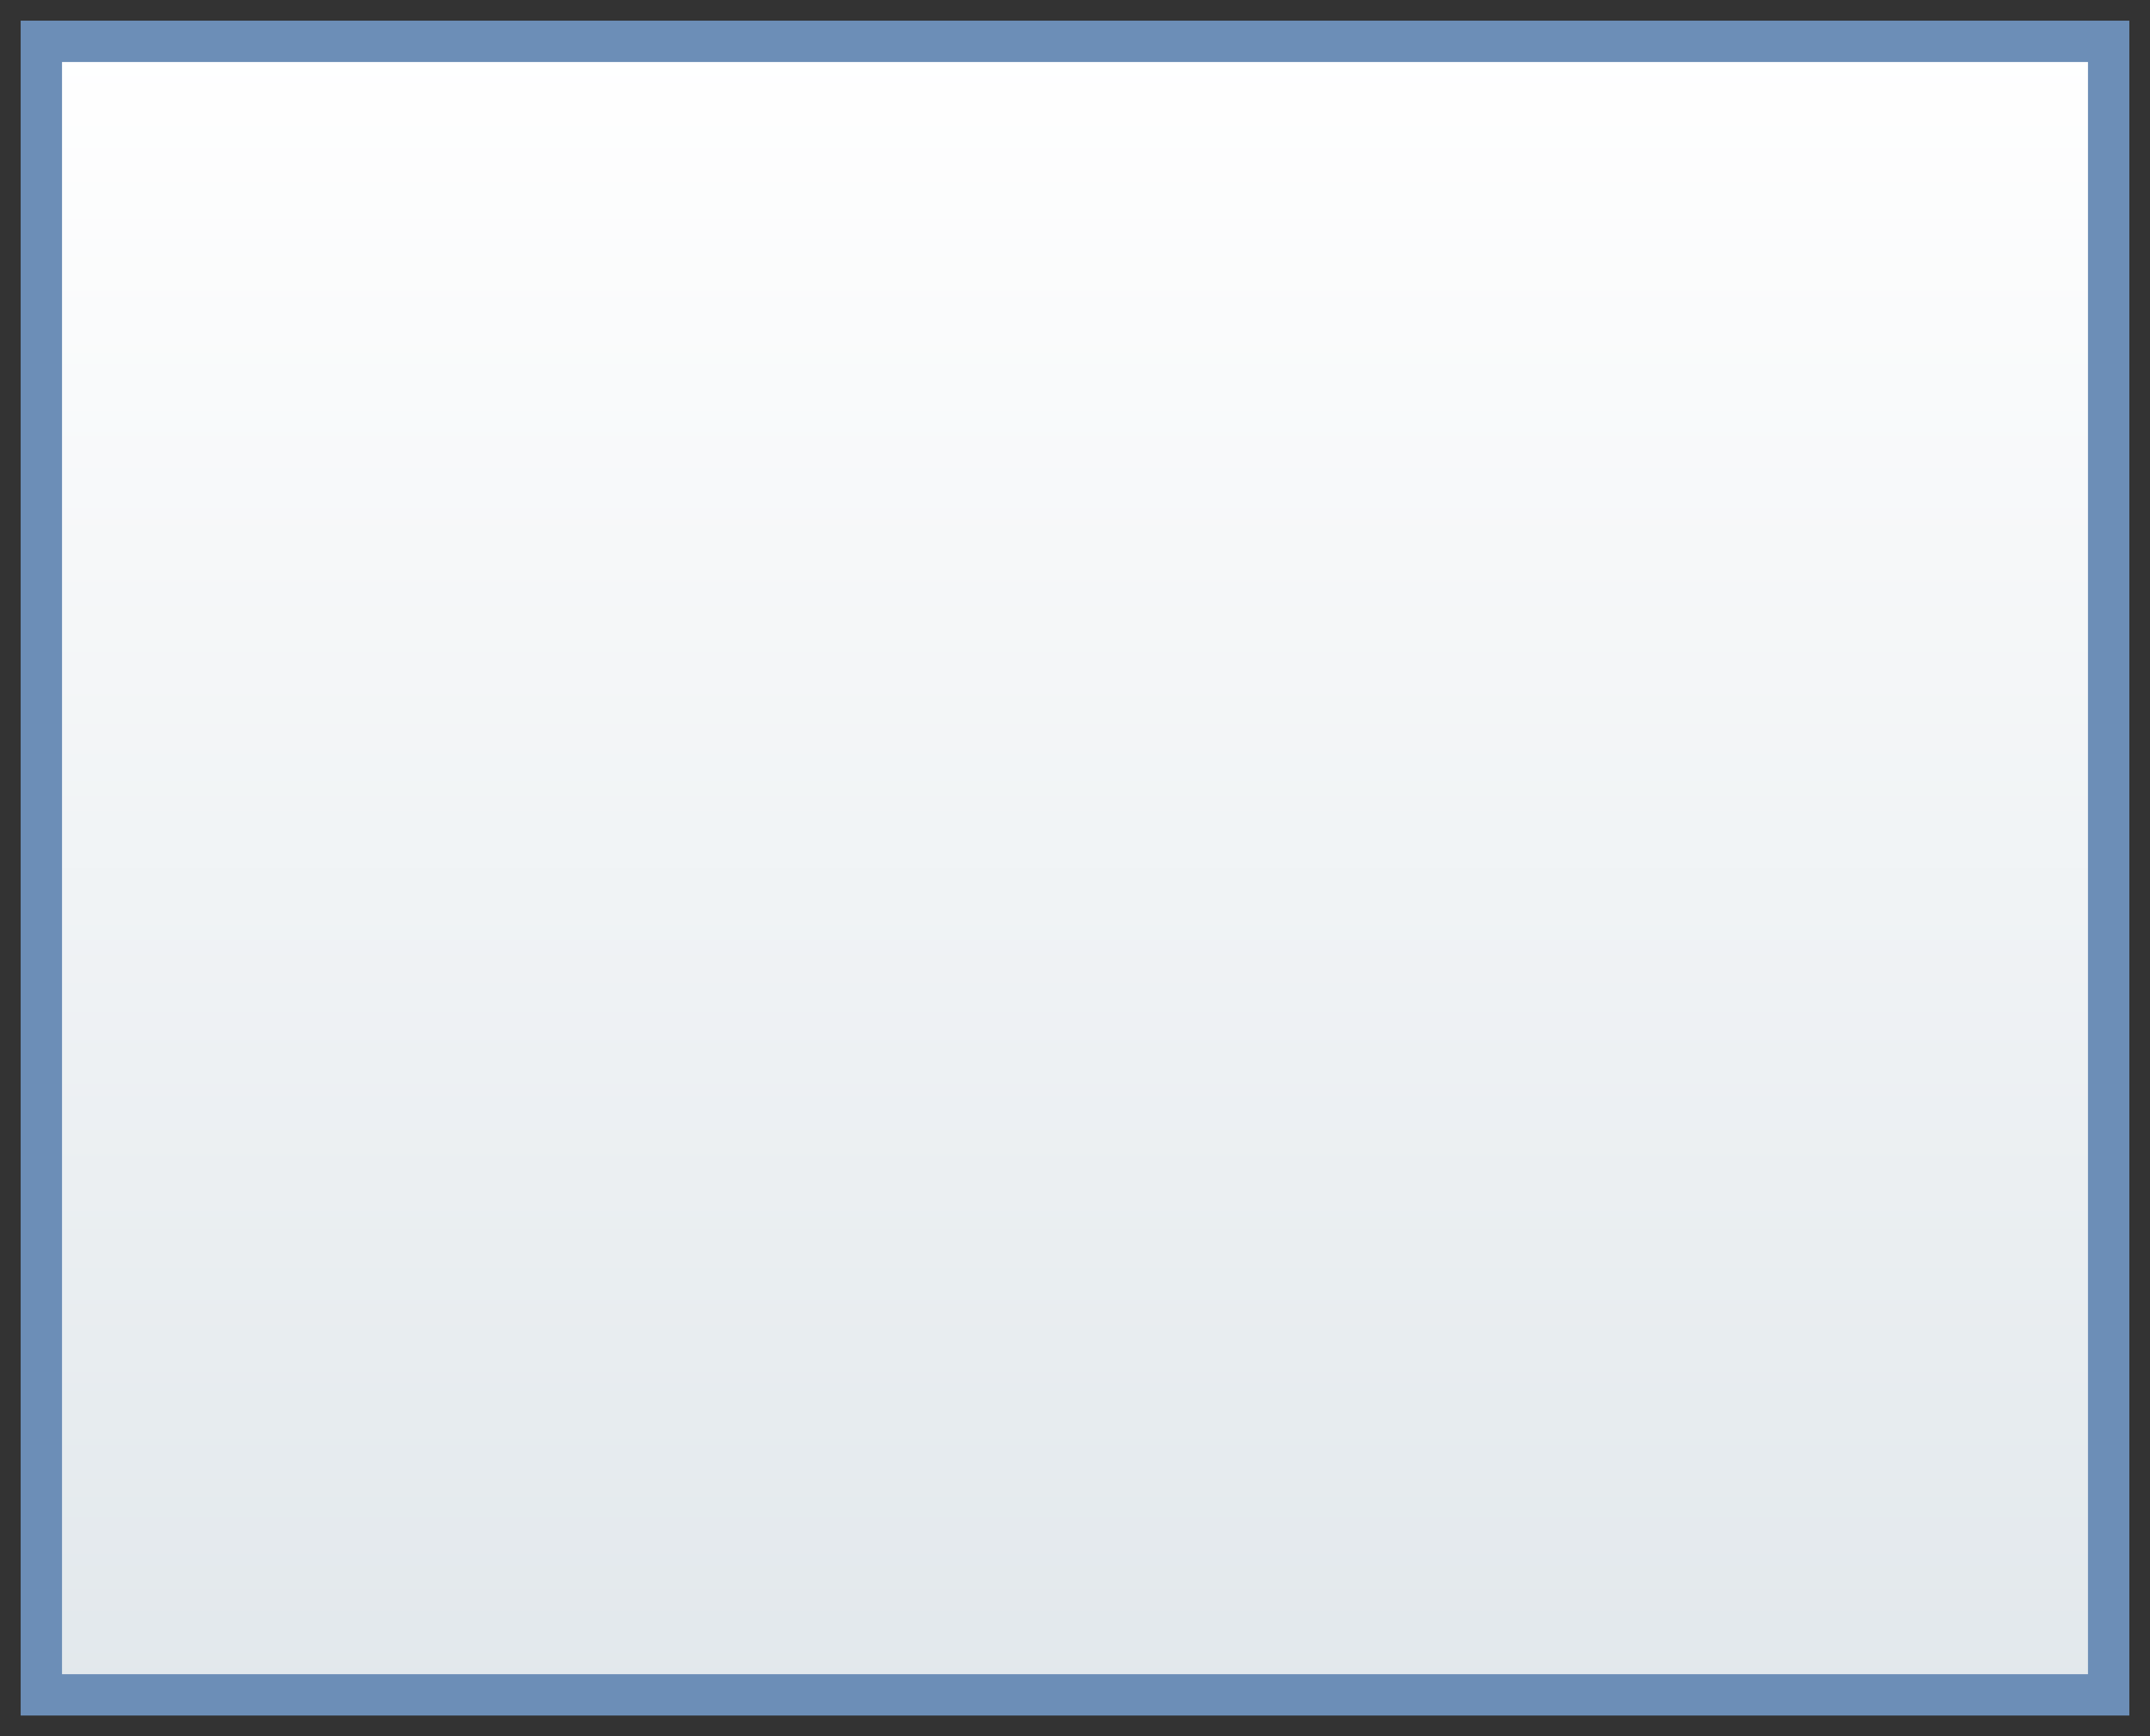 <?xml version="1.0" encoding="UTF-8" standalone="no"?>
<svg xmlns="http://www.w3.org/2000/svg" 
     xmlns:svg="http://www.w3.org/2000/svg" 
     xmlns:xlink="http://www.w3.org/1999/xlink" 
      width="104" height="84" version="1.0"

     resizeType="OUTER"
     TextLocation="INSIDE"
     TextLocationId="TEXT"

  
        
>
    <rect width="100%" height="100%" fill="#333333" stroke="none"/>
    <defs>
        <filter id="blur-effect">
            <feGaussianBlur stdDeviation="0.8"/>
        </filter>
        <linearGradient id="outer-grad" x1="0%" y1="0%" x2="0%" y2="100%">
            <stop id="outer-start-grad" offset="0%" style="stop-color:RGB(255,255,255);stop-opacity:1"/>
            <stop id="outer-end-grad" offset="100%" style="stop-color:RGB(226,232,236);stop-opacity:1"/>
        </linearGradient>
        <linearGradient id="inner-grad" x1="0%" y1="0%" x2="0%" y2="100%">
            <stop id="inner-start-grad" offset="0%" style="stop-color:RGB(255,255,255);stop-opacity:1"/>
            <stop id="inner-end-grad" offset="100%" style="stop-color:RGB(226,232,236);stop-opacity:1"/>
        </linearGradient>
    </defs>
    <g pointer-events="fill">
        <g id="outer" stroke="RGB(108,142,183)" fill="url(#outer-grad)" stroke-width="2">
            <rect type="rect" id="OUTLINE" x="2" y="2" w="100" h="80" width="100" height="80"/>
            
        </g>

                <!--<rect type="rect" id="TEXT-REGION2"  x="4" y="2" w="142" h="26" width="142" height="26" stroke="RGB(208,12,13)" fill="none" />-->
                       
        <g id="inner" >
                <flowText  xml:space="preserve" xmlns="http://xml.apache.org/batik/ext">
                <flowRegion vertical-align="middle">
                        <rect type="rect" id="TEXT-REGION"  px="5" py="3" x="5" y="3" w="140" h="24" width="140" height="24" stroke="RGB(208,12,13)" fill="none" />
                </flowRegion>
                <flowDiv>
                          <flowPara stroke-width="0pt" letter-spacing="-0.01px" id="TEXT" 
                                  fill="RGB(90,120,160)" justification="middle" font-size="13"
                                  font-weight="bold" >
                         </flowPara>
                </flowDiv>
            </flowText>

        </g>
		
    </g>
</svg>